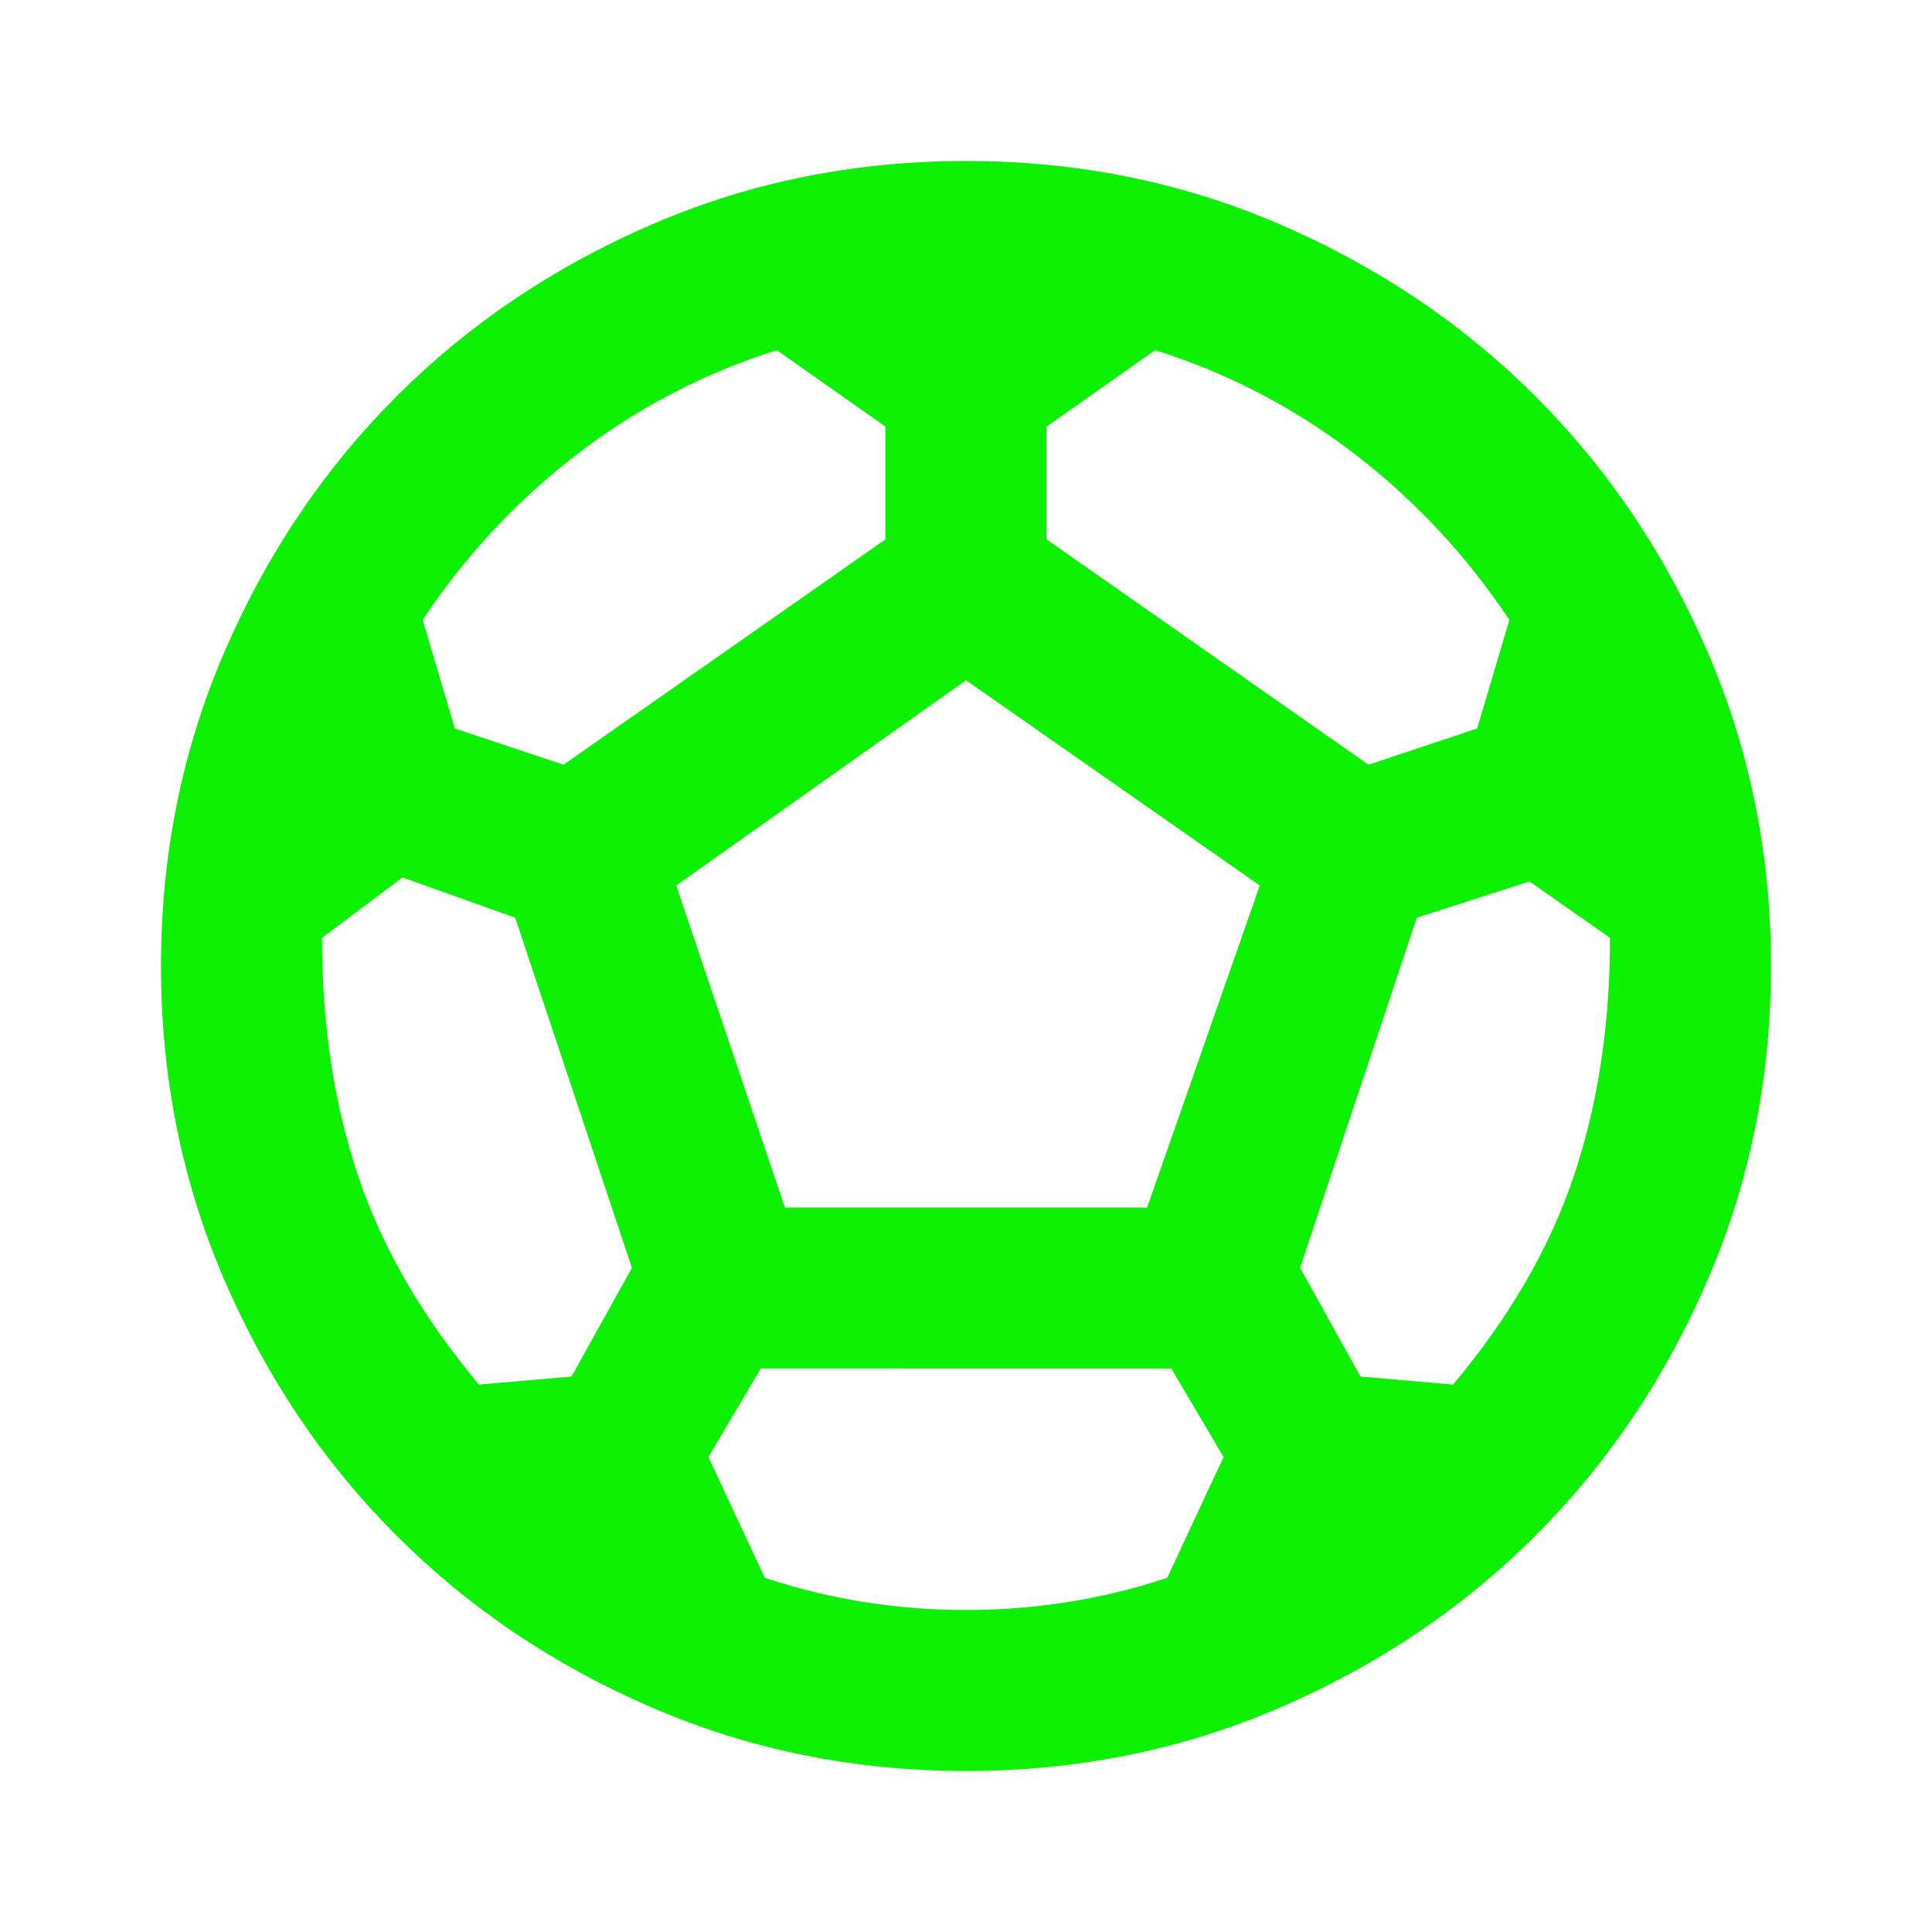 <svg xmlns="http://www.w3.org/2000/svg" height="24px" viewBox="0 -960 960 960" width="24px" fill="#0bf101"><path d="M480-80q-83 0-156-31.5T197-197q-54-54-85.5-127T80-480q0-83 31.5-156T197-763q54-54 127-85.5T480-880q83 0 156 31.5T763-763q54 54 85.5 127T880-480q0 83-31.5 156T763-197q-54 54-127 85.5T480-80Zm200-500 54-18 16-54q-32-48-77-82.5T574-786l-54 38v56l160 112Zm-400 0 160-112v-56l-54-38q-54 17-99 51.5T210-652l16 54 54 18Zm-42 308 46-4 30-54-58-174-56-20-40 30q0 65 18 118.5T238-272Zm242 112q26 0 51-4t49-12l28-60-26-44H378l-26 44 28 60q24 8 49 12t51 4Zm-90-200h180l56-160-146-102-144 102 54 160Zm332 88q42-50 60-103.5T800-494l-40-28-56 18-58 174 30 54 46 4Z"/></svg>